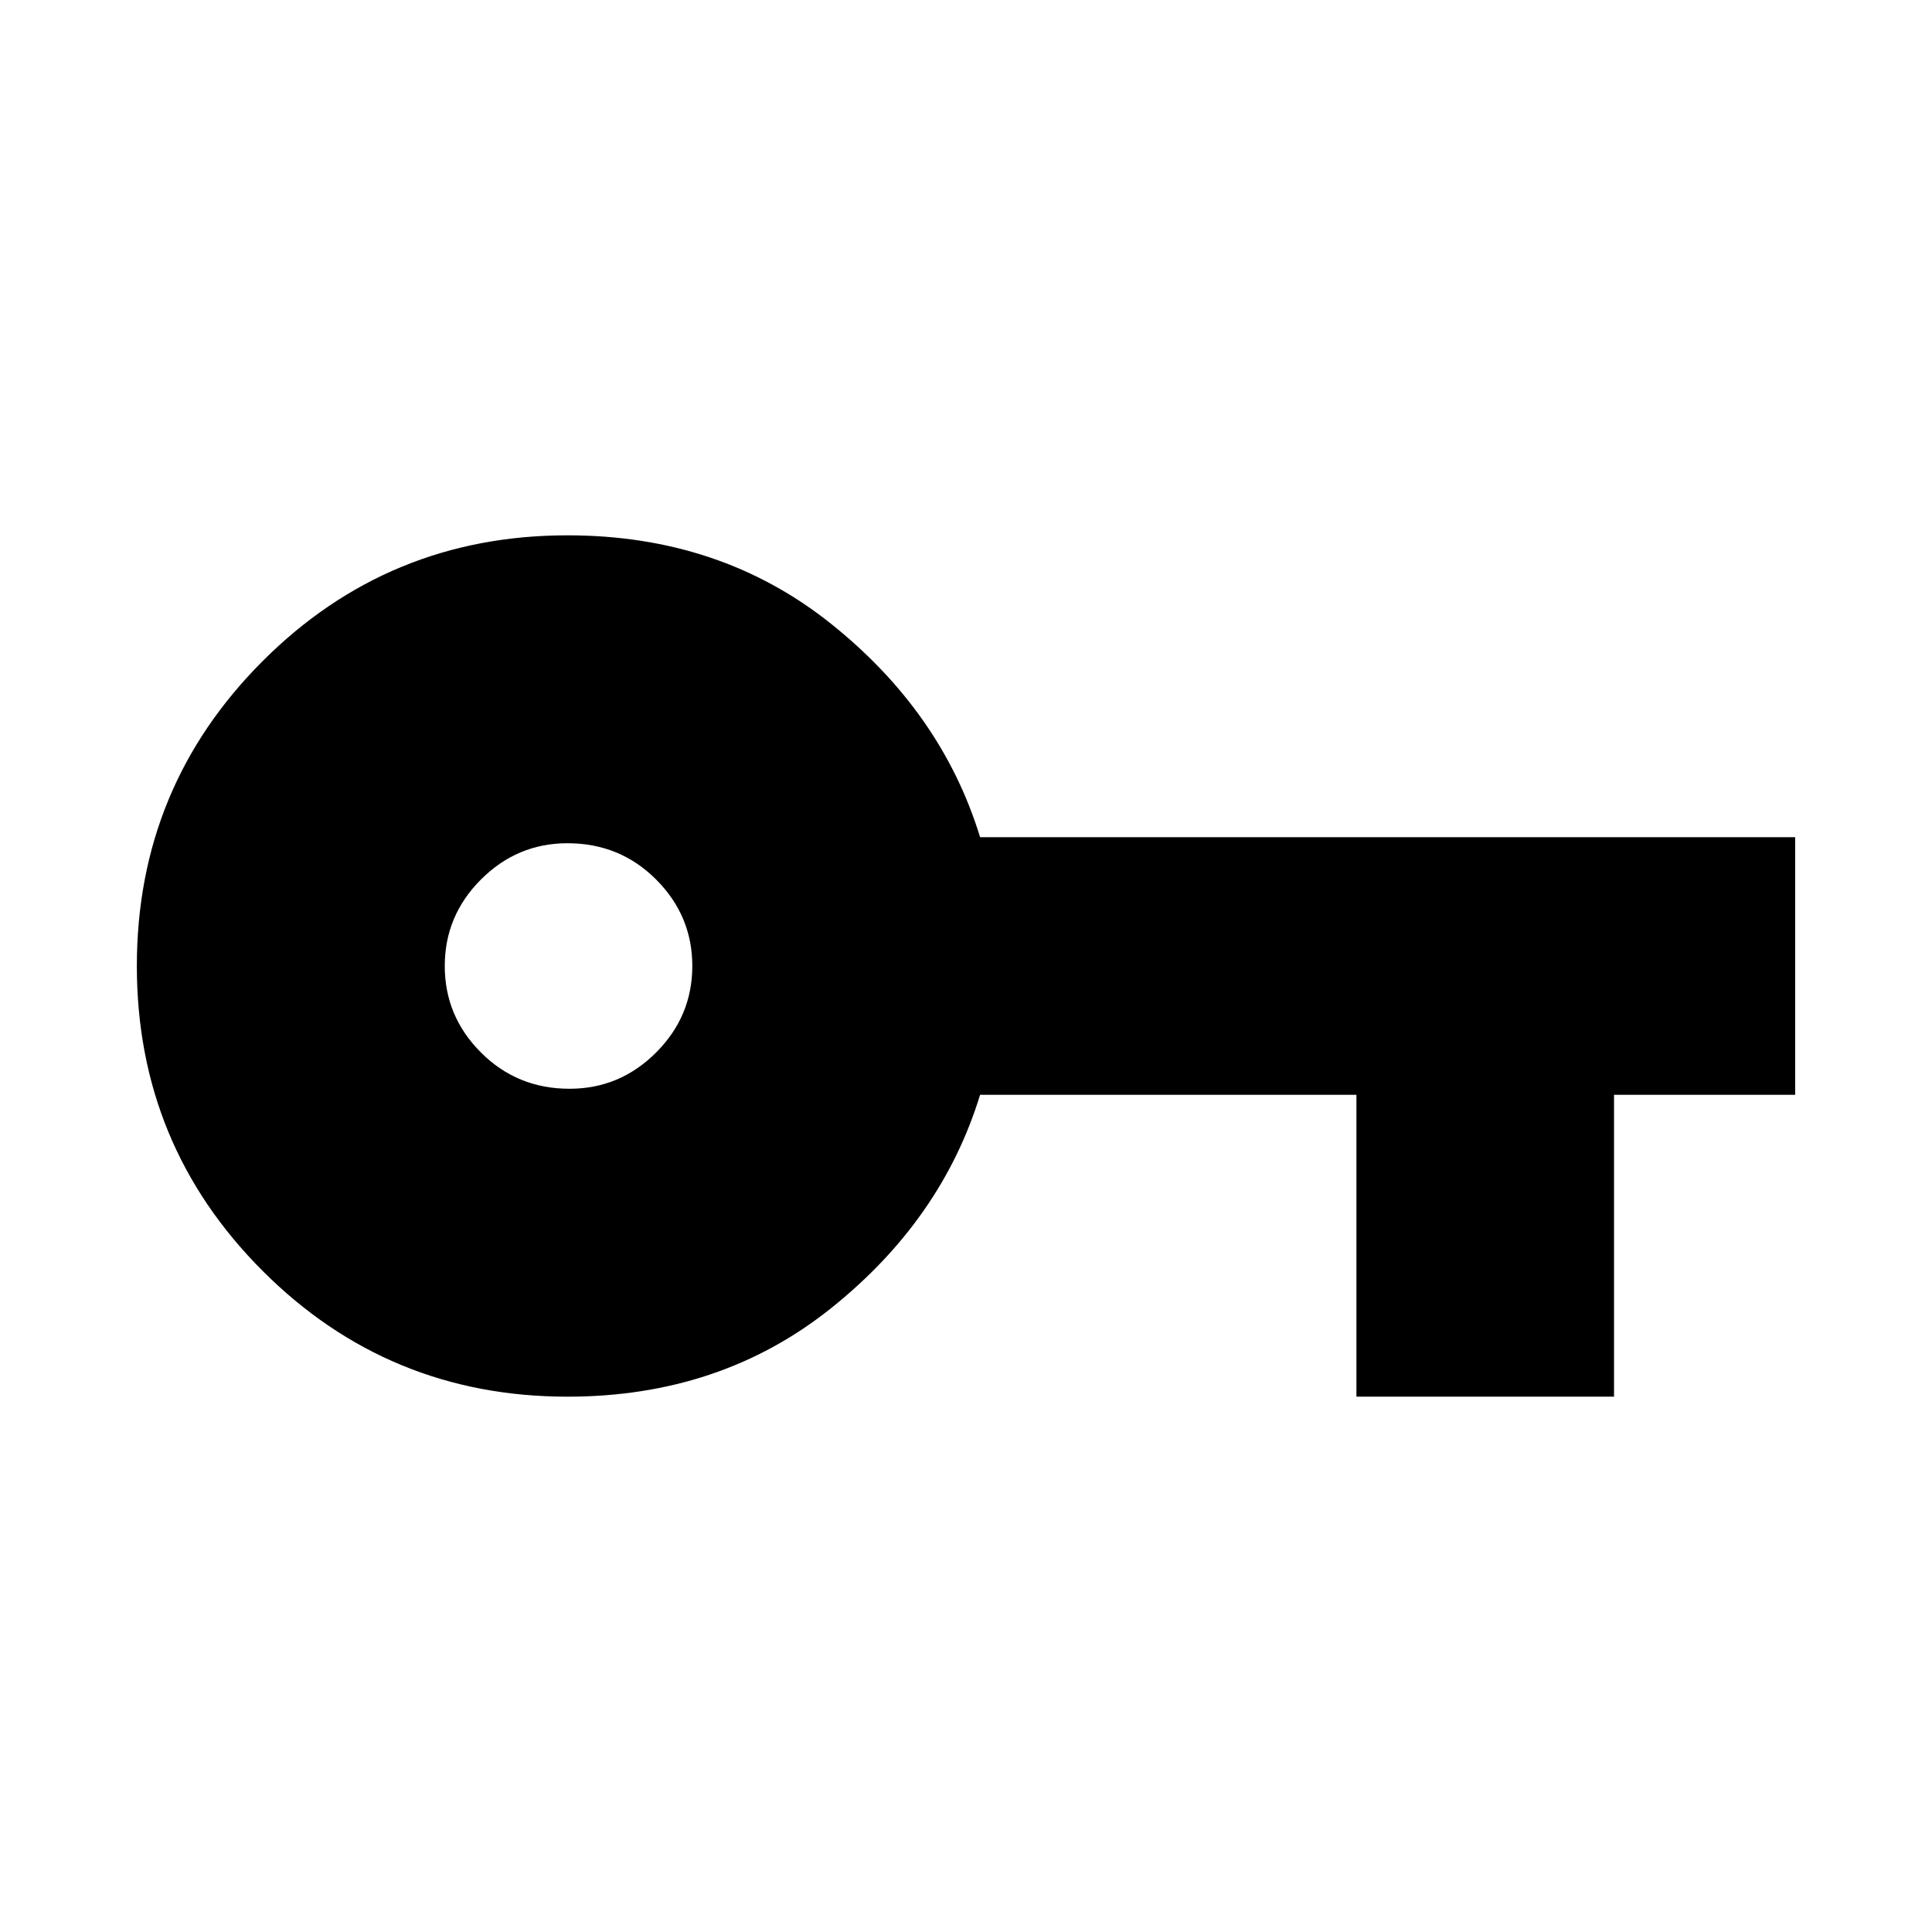 <svg xmlns="http://www.w3.org/2000/svg" height="24" width="24"><path d="M7.05 17.35Q4.825 17.35 3.263 15.788Q1.7 14.225 1.7 12Q1.7 9.775 3.263 8.212Q4.825 6.65 7.05 6.65Q8.95 6.65 10.325 7.75Q11.7 8.85 12.175 10.4H22.3V13.6H20.05V17.35H16.85V13.6H12.175Q11.7 15.15 10.325 16.25Q8.95 17.35 7.05 17.35ZM7.075 13.525Q7.7 13.525 8.15 13.075Q8.6 12.625 8.6 12Q8.6 11.375 8.15 10.925Q7.7 10.475 7.05 10.475Q6.425 10.475 5.975 10.925Q5.525 11.375 5.525 12Q5.525 12.625 5.975 13.075Q6.425 13.525 7.075 13.525Z"/></svg>